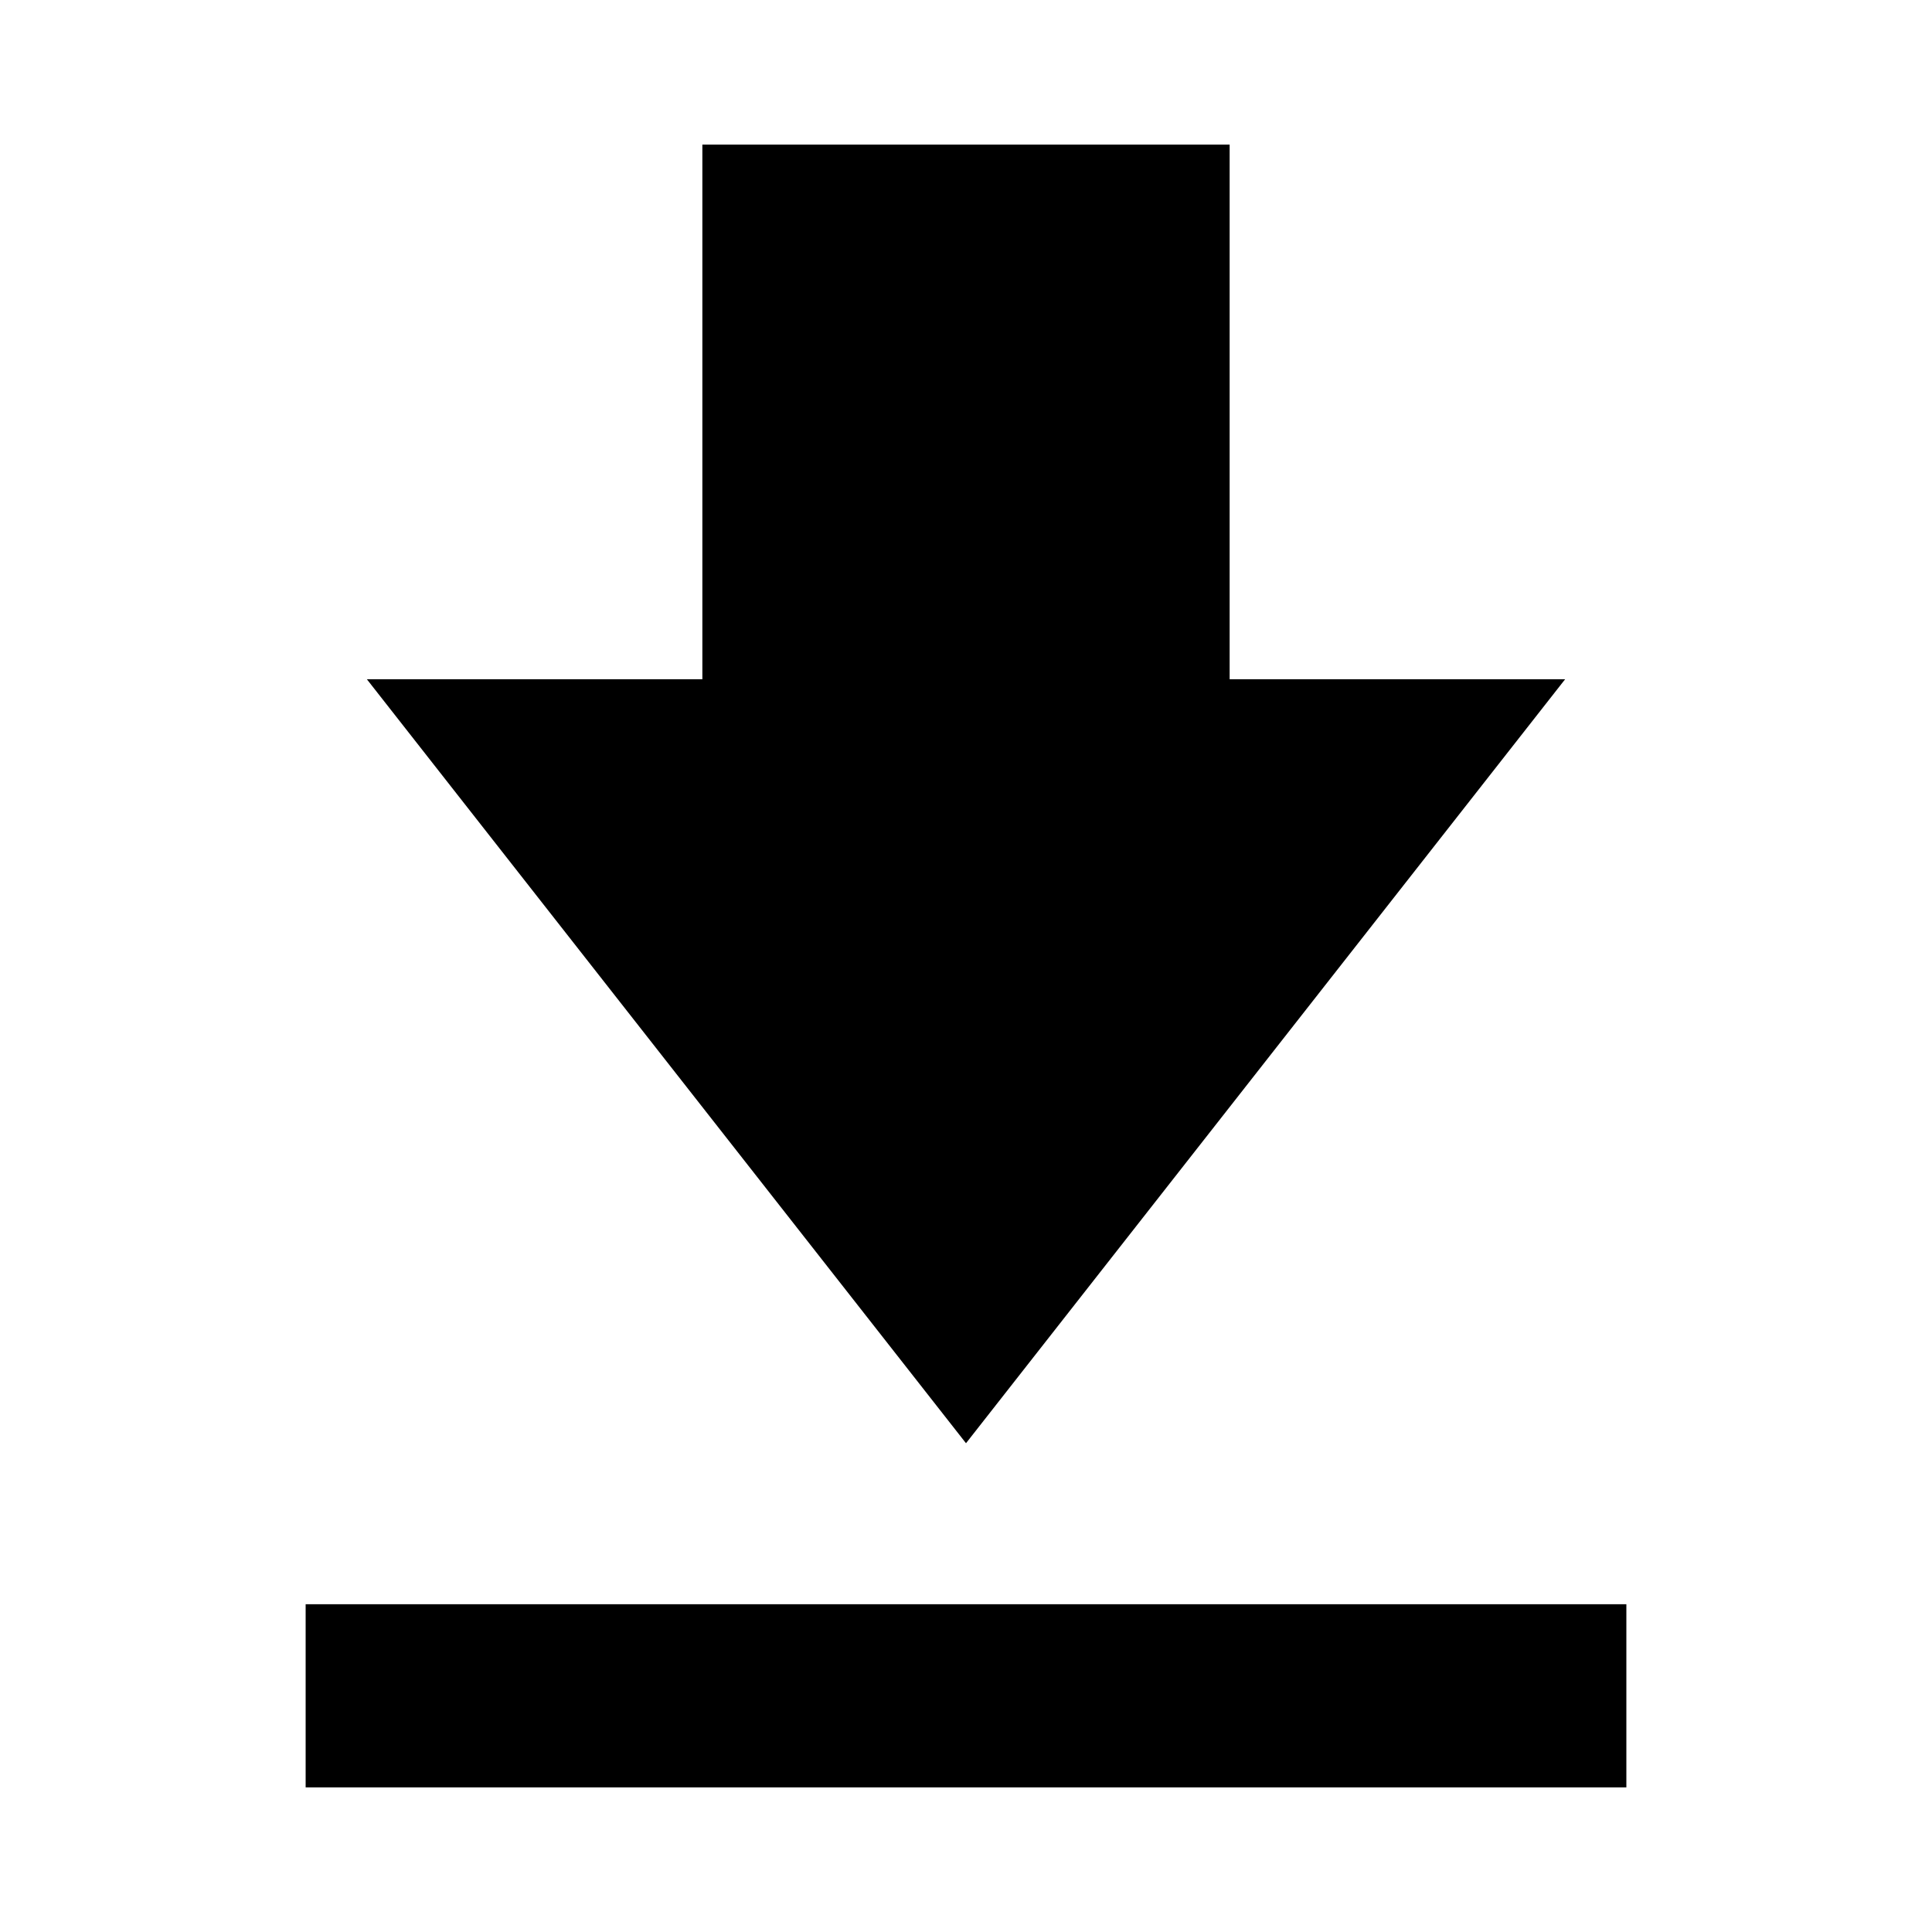 <svg xmlns="http://www.w3.org/2000/svg" height="24" viewBox="0 -960 960 960" width="24"><path d="M151.87-71.87v-91h656.26v91H151.87Zm328.13-171L182.3-622.48H349v-265.65h262v265.65h166.7L480-242.87Z"/></svg>